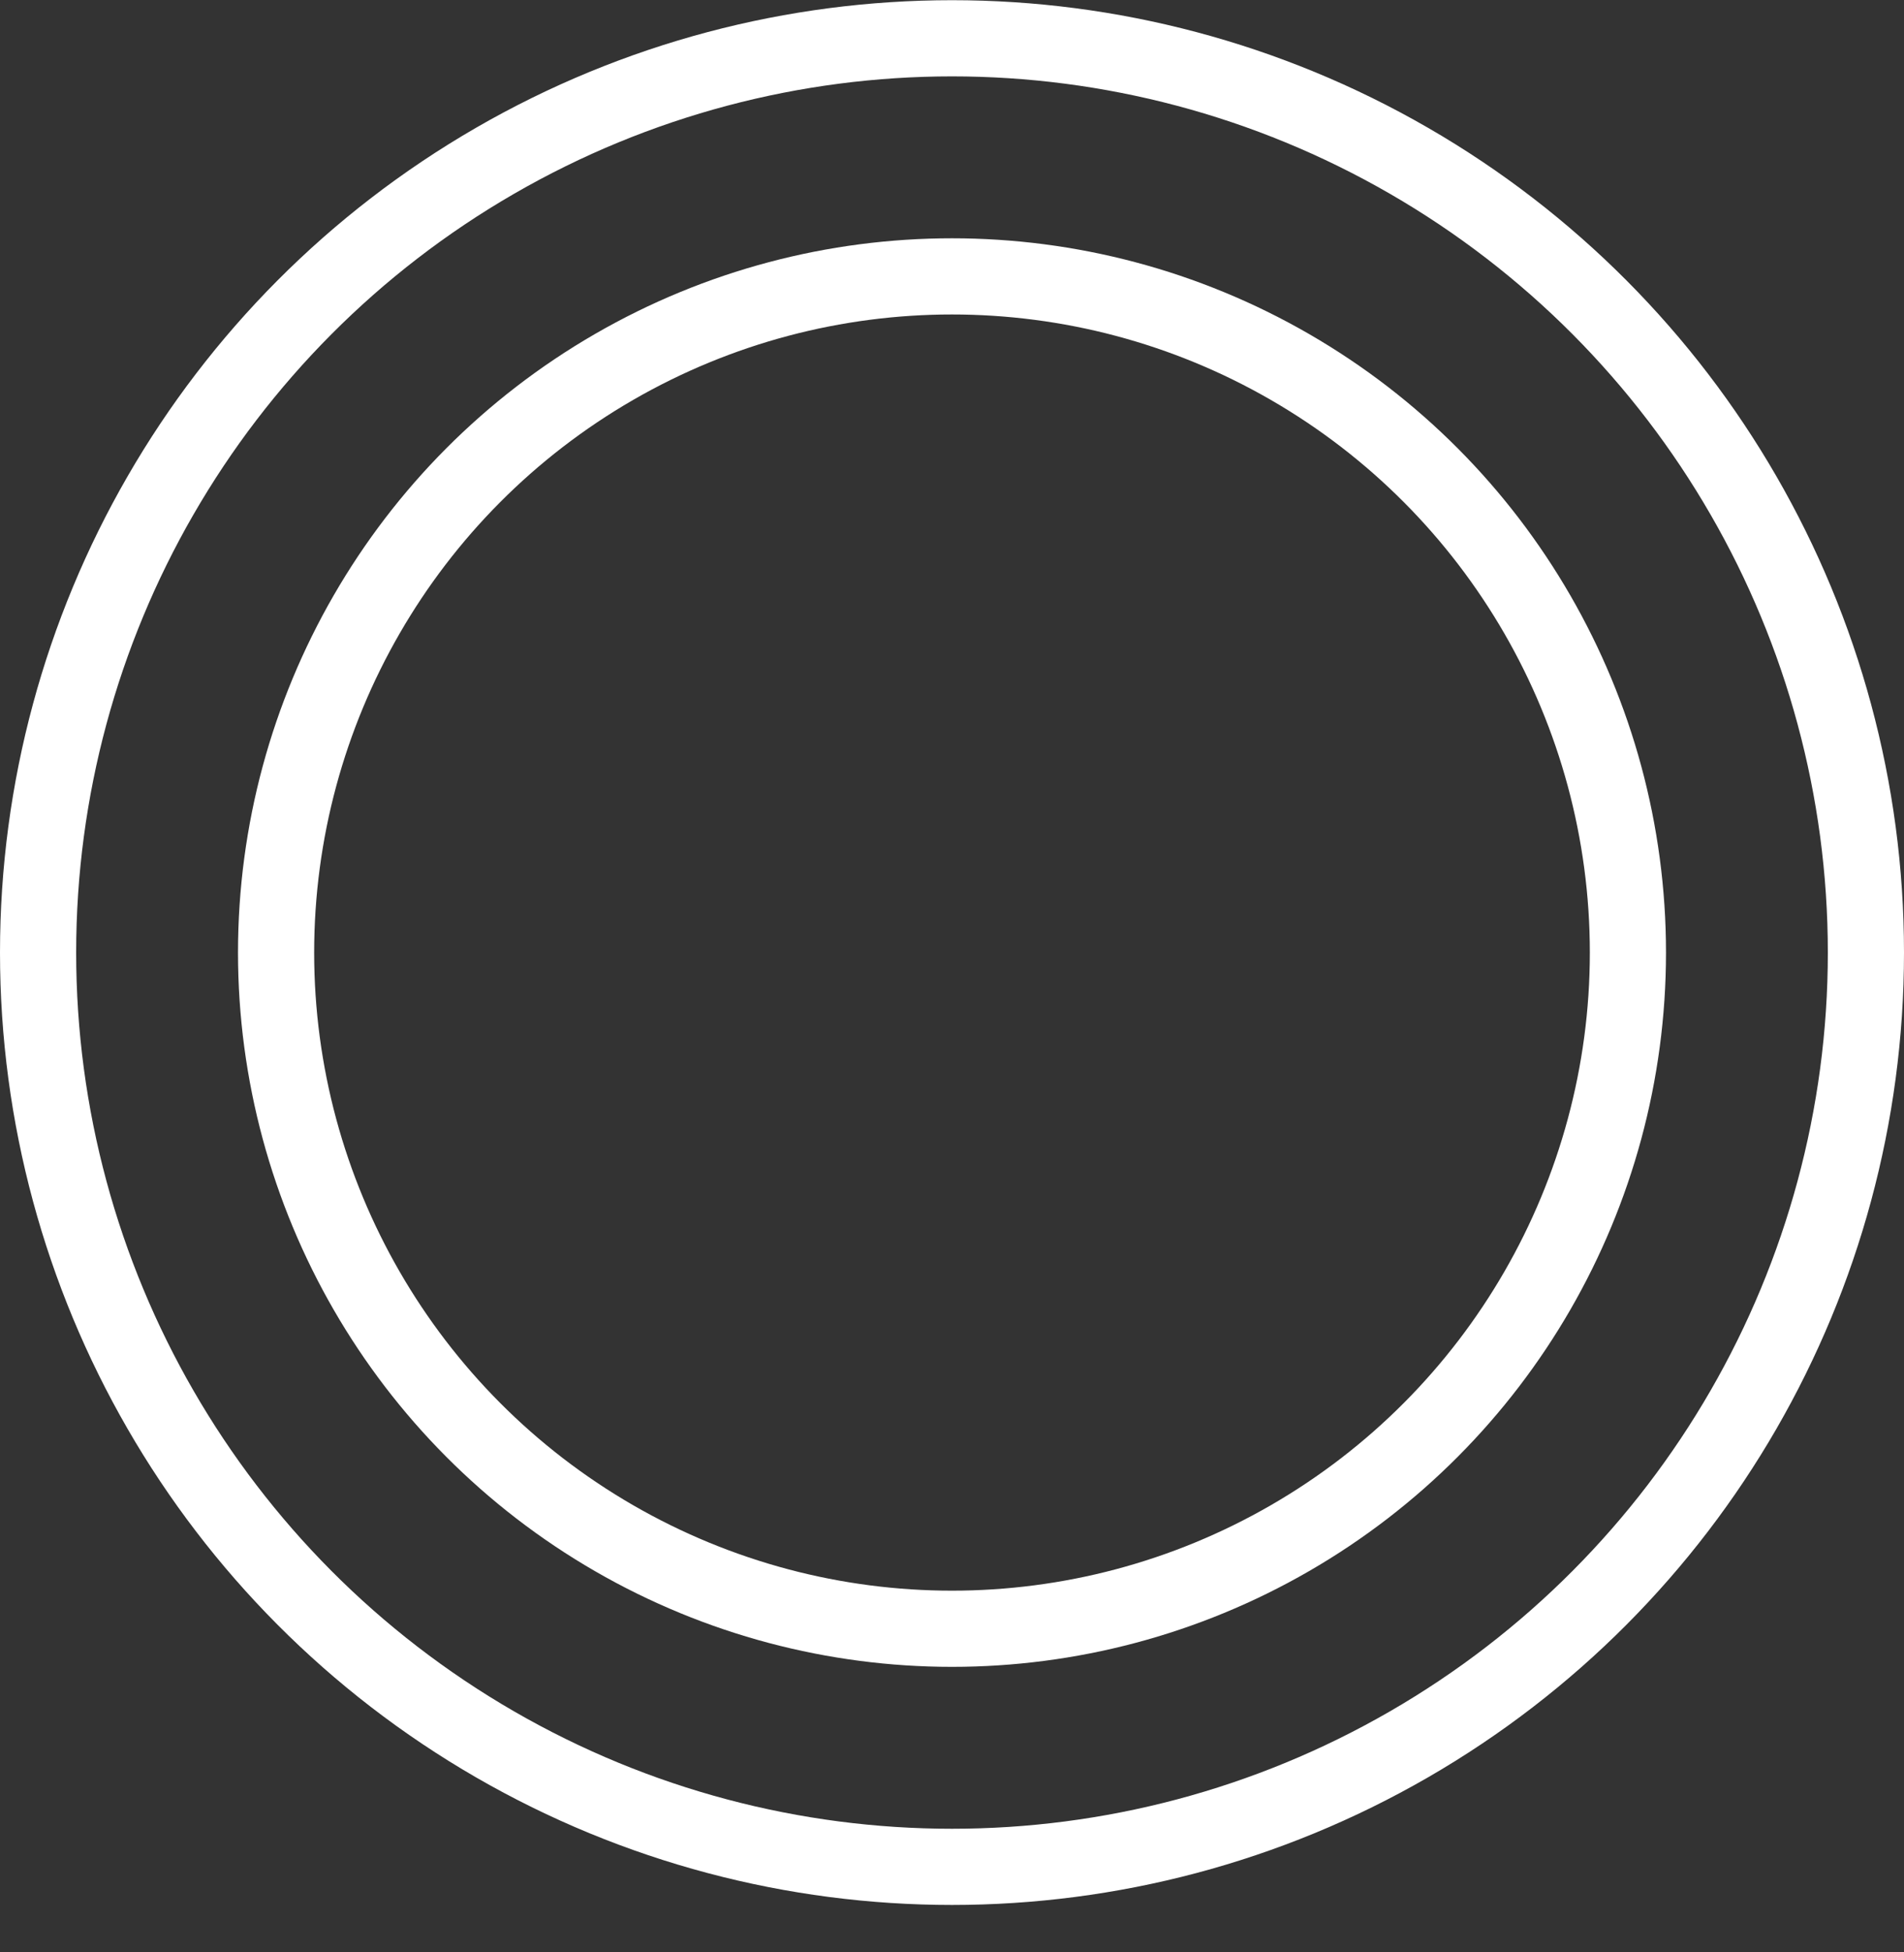<svg width="40" height="41" viewBox="0 0 40 41" fill="none" xmlns="http://www.w3.org/2000/svg">
<rect x="0" y="0" width="40" height="41" fill="#333333" stroke="none"/>
<g clip-path="url(#clip0_5434_1112)">
<circle cx="20" cy="20.004" r="19.2" stroke="white" stroke-width="1.6"/>
<circle cx="20" cy="20.004" r="14.2" stroke="white" stroke-width="1.6"/>
<mask id="path-3-inside-1_5434_1112" fill="white">
<rect x="14.438" y="14.442" width="11.125" height="11.125" rx="1"/>
</mask>
<rect x="14.438" y="14.442" width="11.125" height="11.125" rx="1" stroke="white" stroke-width="3.2" stroke-linejoin="round" mask="url(#path-3-inside-1_5434_1112)"/>
</g>
<defs>
<clipPath id="clip0_5434_1112">
<rect width="40" height="40" fill="white" transform="translate(0 0.004)"/>
</clipPath>
</defs>
</svg>
